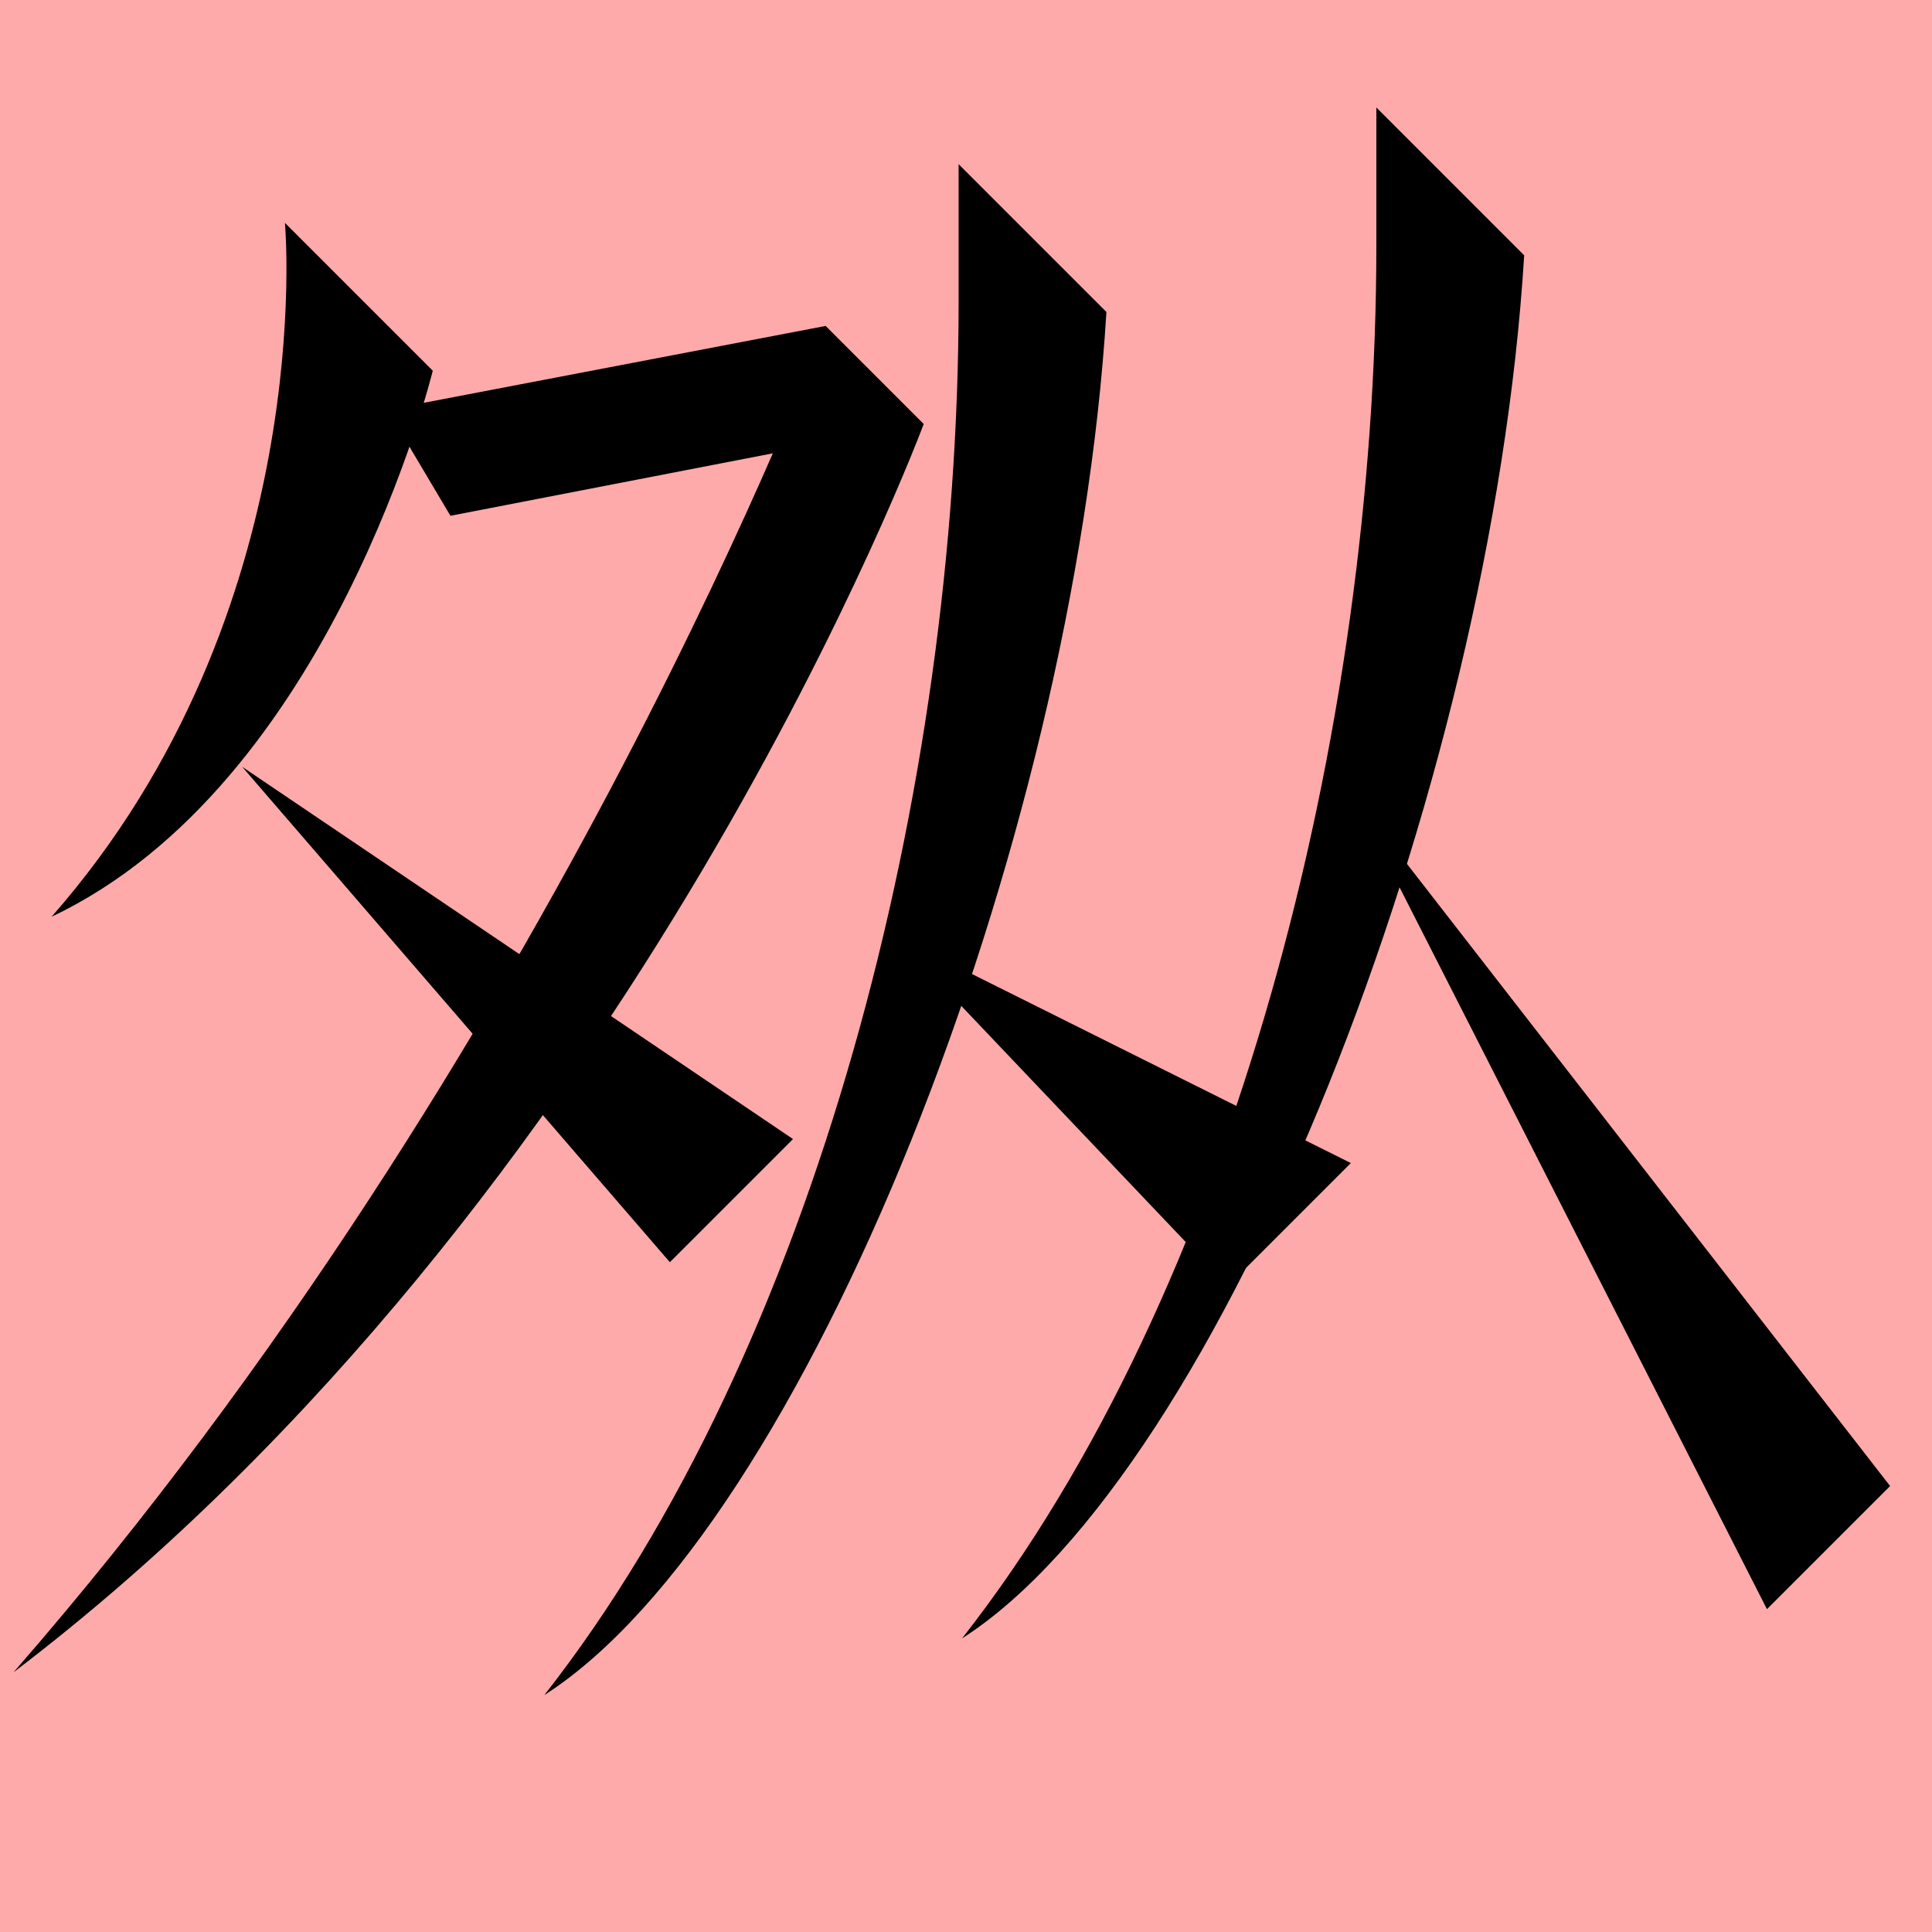 <?xml version="1.0" encoding="UTF-8" standalone="no"?>
<svg width="35mm" height="35mm" viewBox="0 0 35 35" version="1.1" id="svg35272" inkscape:version="1.2 (dc2aedaf03, 2022-05-15)" sodipodi:docname="青.svg" xmlns:inkscape="http://www.inkscape.org/namespaces/inkscape" xmlns:sodipodi="http://sodipodi.sourceforge.net/DTD/sodipodi-0.dtd" xmlns="http://www.w3.org/2000/svg" xmlns:svg="http://www.w3.org/2000/svg">
  <sodipodi:namedview id="namedview35274" pagecolor="#ffffff" bordercolor="#666666" borderopacity="1.0" inkscape:showpageshadow="2" inkscape:pageopacity="0.0" inkscape:pagecheckerboard="0" inkscape:deskcolor="#d1d1d1" inkscape:document-units="mm" showgrid="false" inkscape:zoom="0.72515432" inkscape:cx="364.74995" inkscape:cy="561.94935" inkscape:window-width="1920" inkscape:window-height="1001" inkscape:window-x="-9" inkscape:window-y="-9" inkscape:window-maximized="1" inkscape:current-layer="layer1"></sodipodi:namedview>
  <defs id="defs35269"></defs>
  <g inkscape:label="Layer 1" inkscape:groupmode="layer" id="layer1" transform="translate(-108.743 -142.676)">
    <rect style="fill:#ffaaaa;fill-opacity:1;stroke:none;stroke-width:0.908;stroke-linecap:square;stroke-dasharray:none;paint-order:fill markers stroke" id="rect53500-9" width="35" height="35" x="108.743" y="142.676" rx="0"></rect>
    <path style="fill:#000000;stroke:none;stroke-width:0.48px;stroke-linecap:butt;stroke-linejoin:miter;stroke-opacity:1" d="m 116.903,152.02 -1.14,-1.921 7.935,-1.518 1.778,1.778 z" id="path9485-7" sodipodi:nodetypes="ccccc"></path>
    <path style="fill:#000000;stroke:none;stroke-width:0.48px;stroke-linecap:butt;stroke-linejoin:miter;stroke-opacity:1" d="m 123.698,148.581 1.778,1.778 c 0,0 -5.21,14.035 -16.488,22.612 9.801,-11.245 14.71,-24.39 14.71,-24.39 z" id="path9575-8" sodipodi:nodetypes="cccc"></path>
    <path style="fill:#000000;stroke:none;stroke-width:0.48px;stroke-linecap:butt;stroke-linejoin:miter;stroke-opacity:1" d="m 113.905,146.714 2.678,2.678 c 0,0 -1.822,7.484 -6.905,9.891 4.863,-5.533 4.227,-12.569 4.227,-12.569 z" id="path9575-7-6" sodipodi:nodetypes="cccc"></path>
    <path style="fill:#000000;stroke:none;stroke-width:0.48px;stroke-linecap:butt;stroke-linejoin:miter;stroke-opacity:1" d="m 126.109,145.65 2.678,2.678 c 0,0 0.082,-1.345 0,0 -0.591,9.688 -5.467,22.034 -10.184,25.057 4.919,-6.273 7.505,-16.44 7.506,-25.231 z" id="path2536-4-0-9-34" sodipodi:nodetypes="ccscsc"></path>
    <path style="fill:#000000;stroke:none;stroke-width:0.48px;stroke-linecap:butt;stroke-linejoin:miter;stroke-opacity:1" d="m 124.938,159.616 6.046,6.361 2.231,-2.231 z" id="path5078-9-1-67" sodipodi:nodetypes="cccc"></path>
    <path style="fill:#000000;stroke:none;stroke-width:0.48px;stroke-linecap:butt;stroke-linejoin:miter;stroke-opacity:1" d="m 133.677,144.623 2.678,2.678 c 0,0 0.082,-1.345 0,0 -0.591,9.688 -5.467,22.034 -10.184,25.057 4.919,-6.273 7.505,-16.44 7.506,-25.231 z" id="path92047" sodipodi:nodetypes="ccscsc"></path>
    <path style="fill:#000000;stroke:none;stroke-width:0.48px;stroke-linecap:butt;stroke-linejoin:miter;stroke-opacity:1" d="m 133.214,157.016 7.539,14.812 2.231,-2.231 z" id="path92049" sodipodi:nodetypes="cccc"></path>
    <path style="fill:#000000;stroke:none;stroke-width:0.48px;stroke-linecap:butt;stroke-linejoin:miter;stroke-opacity:1" d="m 113.13,156.567 7.748,8.975 2.231,-2.231 z" id="path3070" sodipodi:nodetypes="cccc"></path>
  </g>
</svg>